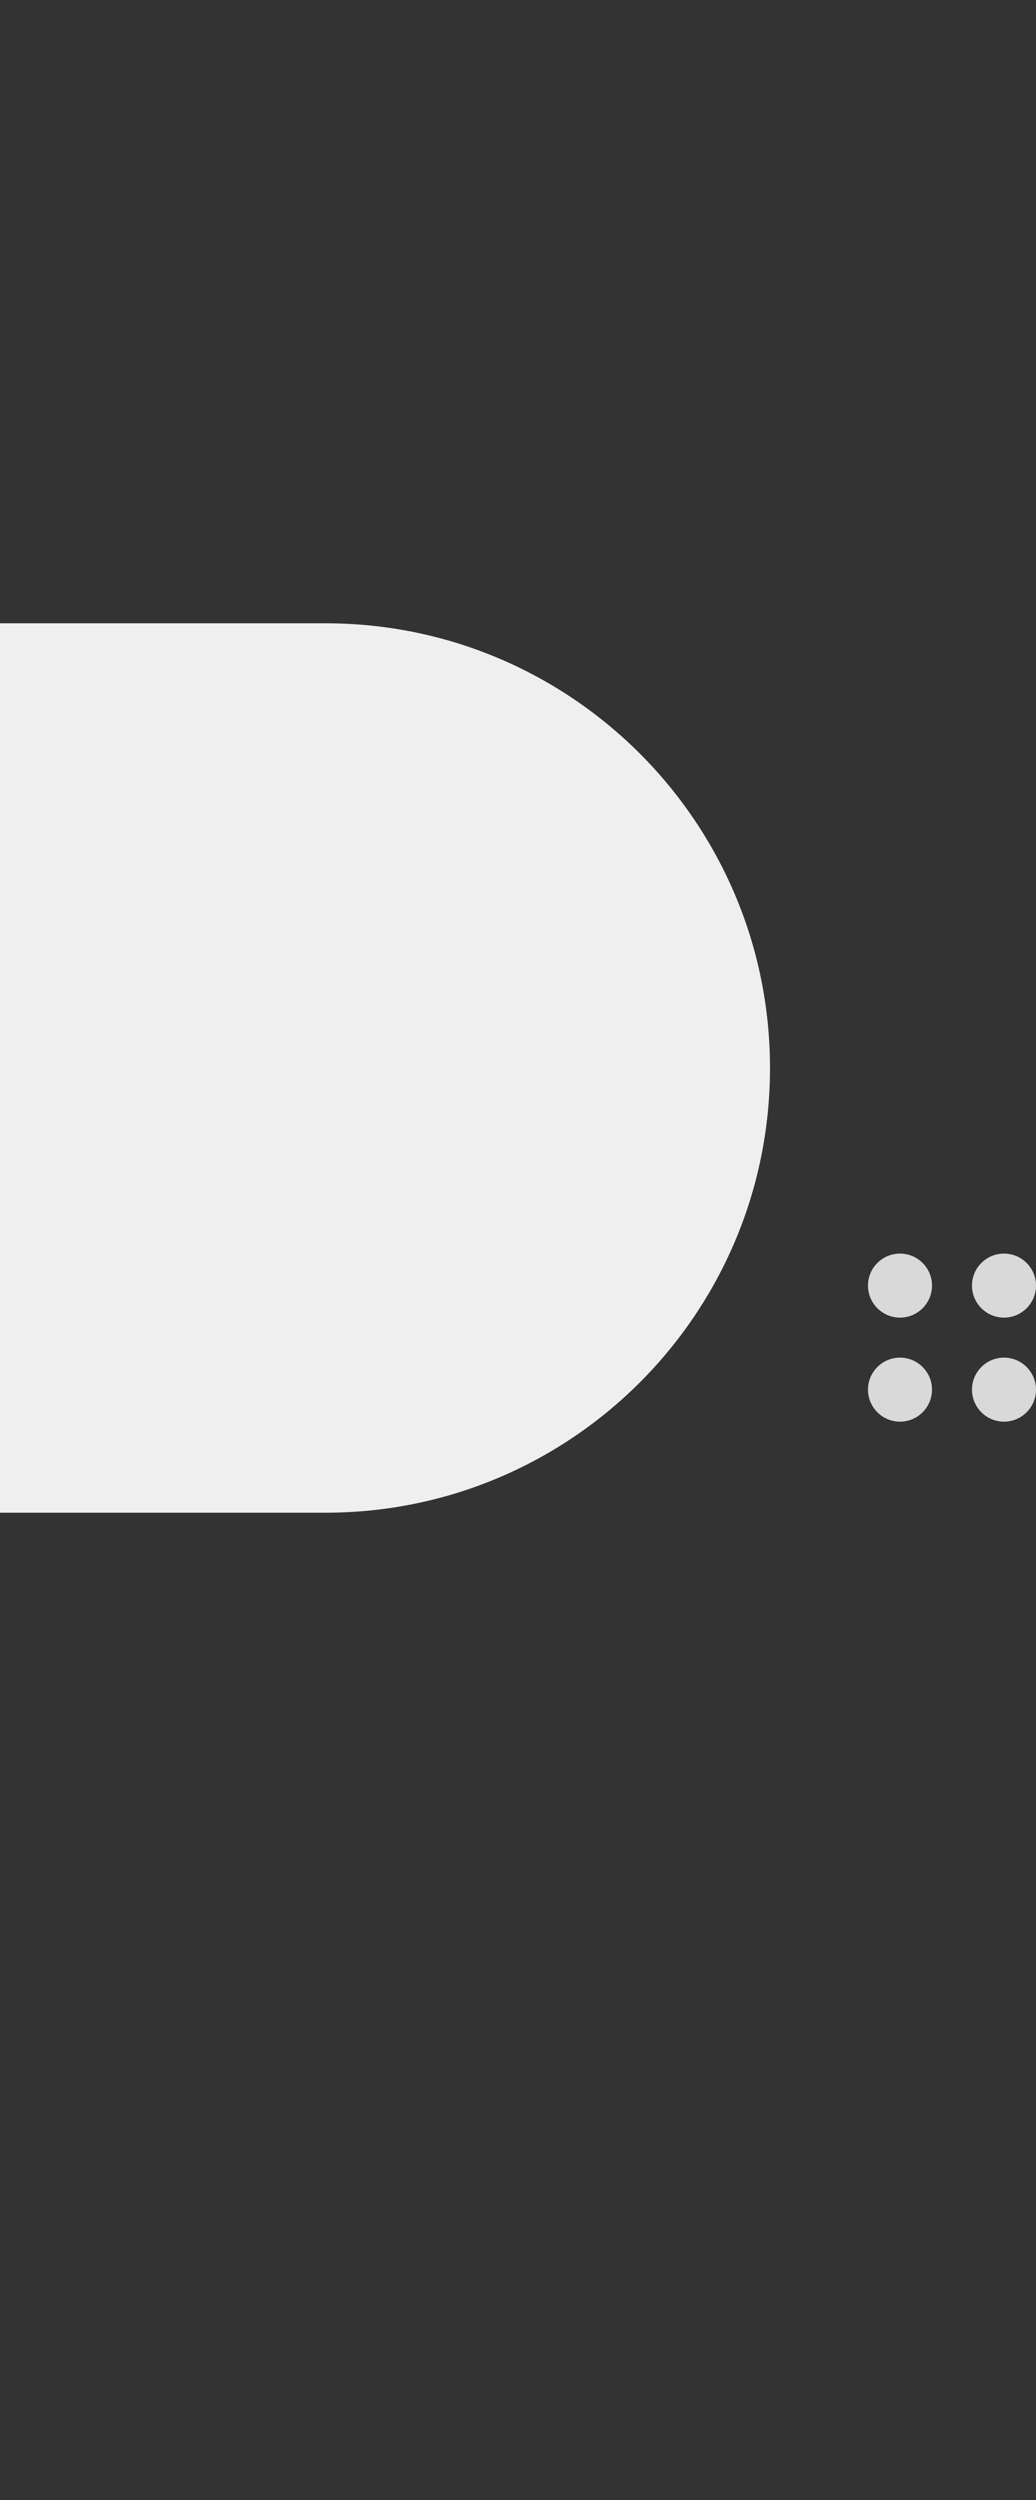 <svg width="148" height="357" viewBox="0 0 148 357" fill="none" xmlns="http://www.w3.org/2000/svg">
<rect x="0" y="0" width="148" height="357" fill="#333333" stroke="none"/>
<path fill-rule="evenodd" clip-rule="evenodd" d="M-693 44.5C-693 19.923 -673.077 0 -648.5 0H-376.5C-351.923 0 -332 19.923 -332 44.5C-332 69.077 -312.077 89 -287.5 89H46.5C81.57 89 110 117.43 110 152.5C110 187.57 81.57 216 46.5 216H-58.5C-97.436 216 -129 247.564 -129 286.5C-129 325.436 -160.564 357 -199.5 357H-632.5C-671.436 357 -703 325.436 -703 286.5C-703 247.564 -734.564 216 -773.5 216H-1601.5C-1636.57 216 -1665 187.57 -1665 152.5C-1665 117.43 -1636.57 89 -1601.5 89H-737.5C-712.923 89 -693 69.077 -693 44.5Z" fill="#EFEFEF"/>
<circle cx="128.571" cy="183.571" r="4.571" fill="#D9D9D9"/>
<circle cx="128.571" cy="198.429" r="4.571" fill="#D9D9D9"/>
<circle cx="143.427" cy="183.571" r="4.571" fill="#D9D9D9"/>
<circle cx="143.427" cy="198.429" r="4.571" fill="#D9D9D9"/>
</svg>
